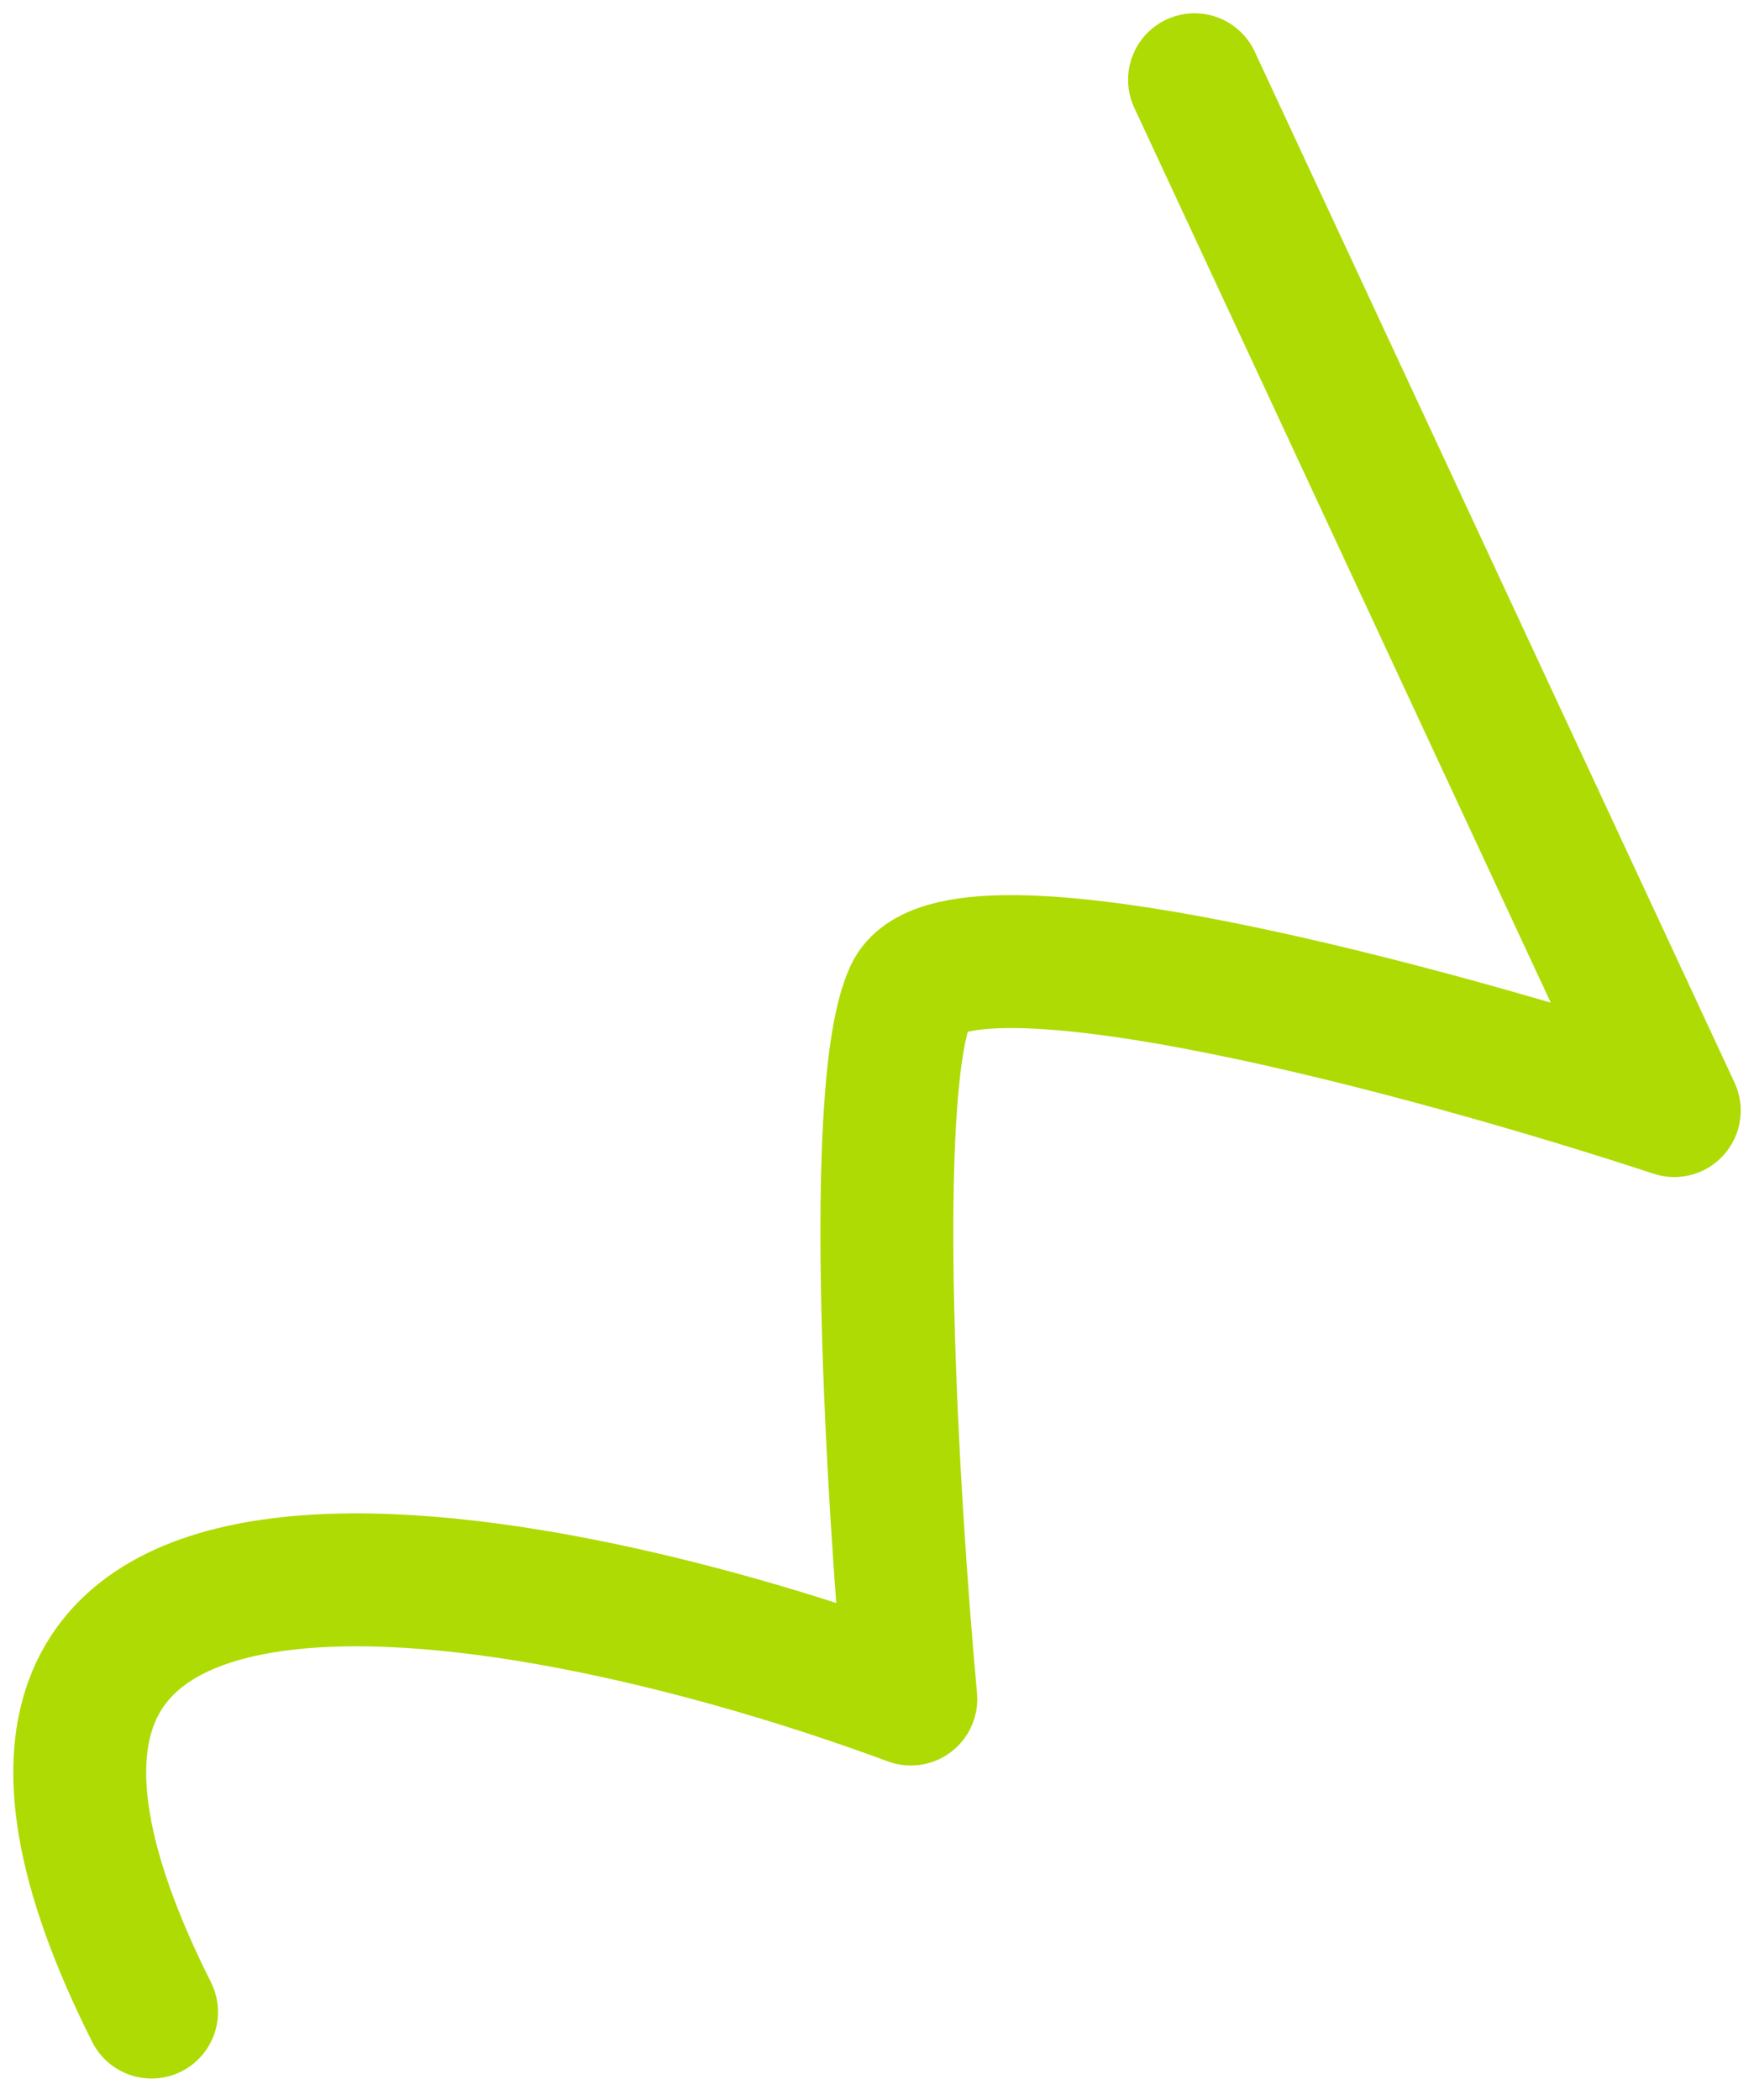 <svg width="66" height="79" viewBox="0 0 66 79" fill="none" xmlns="http://www.w3.org/2000/svg">
<path d="M44.948 3L63 41.773C54.105 38.843 35.906 33.862 34.273 37.378C32.641 40.894 33.593 56.529 34.273 63.907C20.145 58.675 -5.348 53.704 5.703 75.681" stroke="#AEDB04" stroke-width="5" stroke-linecap="round" stroke-linejoin="round"/>
</svg>
